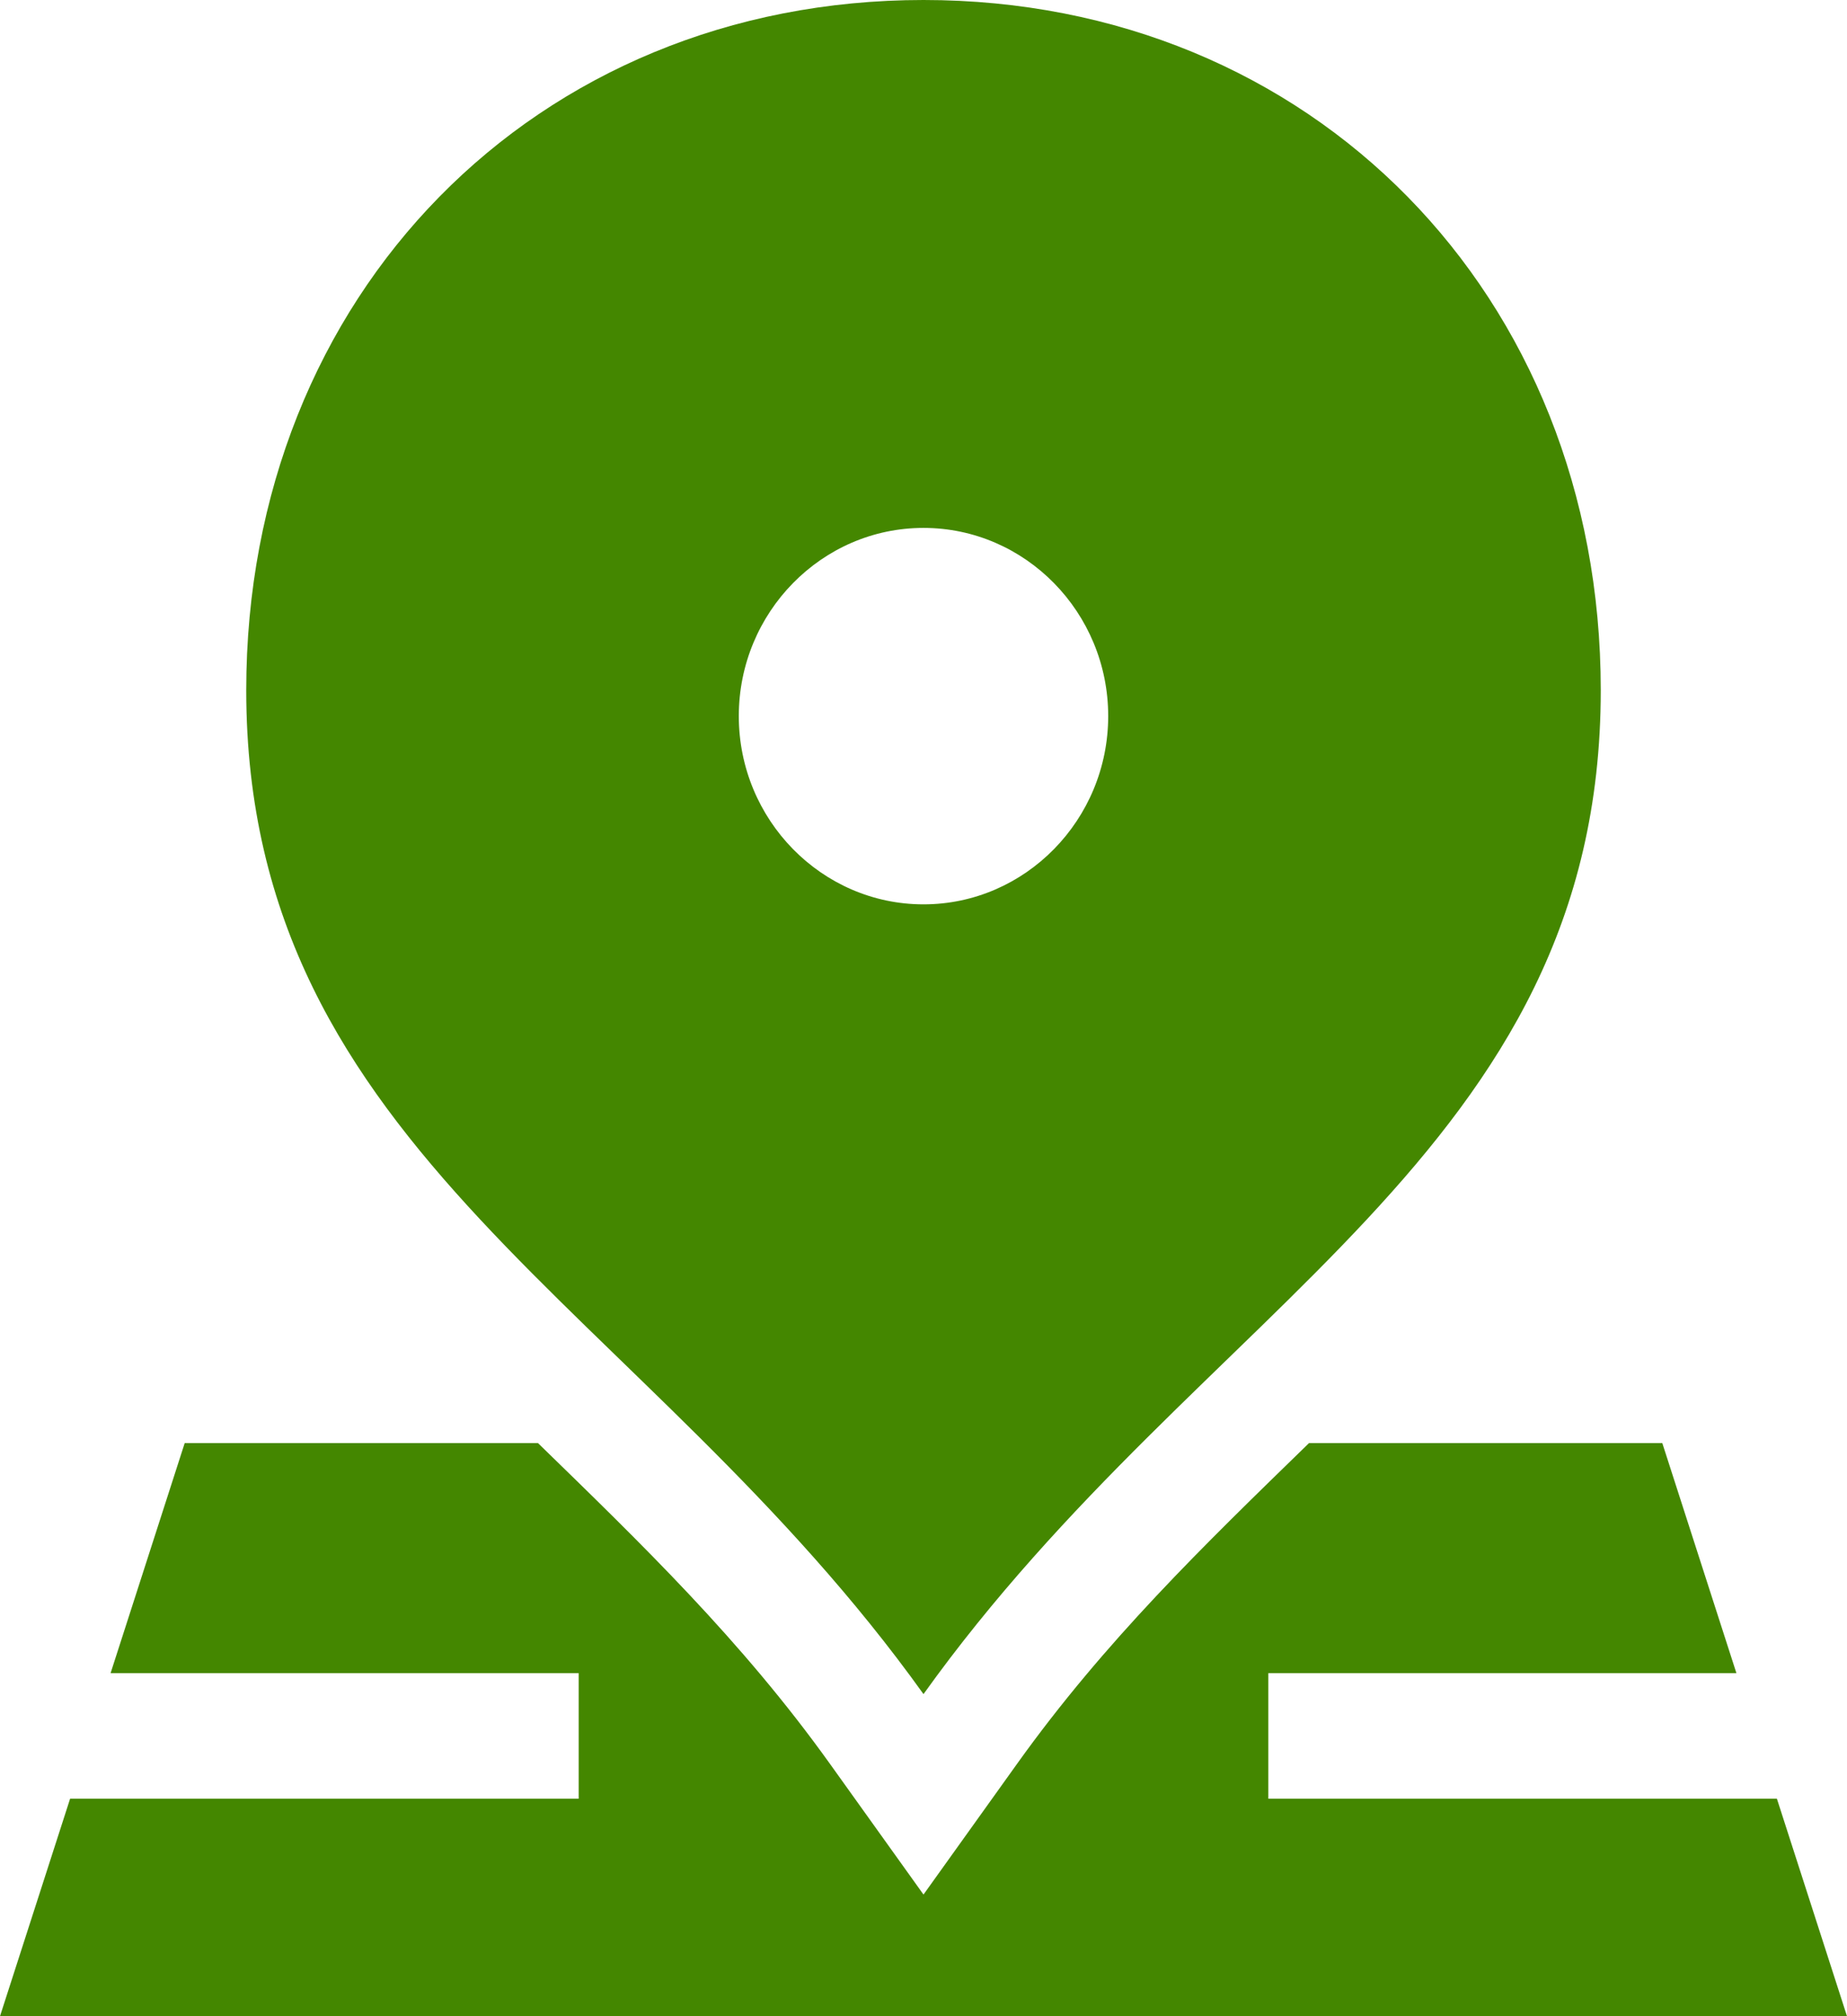 <?xml version="1.0" encoding="UTF-8"?>
<svg width="22px" height="24px" viewBox="0 0 22 24" version="1.1" xmlns="http://www.w3.org/2000/svg" xmlns:xlink="http://www.w3.org/1999/xlink">
    <!-- Generator: Sketch 63.1 (92452) - https://sketch.com -->
    <title>terminal</title>
    <desc>Created with Sketch.</desc>
    <g id="Page-1" stroke="none" stroke-width="1" fill="none" fill-rule="evenodd">
        <g id="Artboard" transform="translate(-160, -677)" fill="#448700" fill-rule="nonzero">
            <path d="M166.408,694.178 C167.636,695.373 168.829,696.521 169.885,697.995 L169.885,697.995 L171,699.552 L172.115,697.995 C173.161,696.534 174.329,695.406 175.592,694.178 L175.592,694.178 L179.8,694.178 C179.801,694.182 180.215,695.465 180.683,696.917 L180.683,696.917 L175.107,696.917 L175.107,698.411 L175.107,698.411 L181.165,698.411 C181.608,699.783 181.989,700.967 182,701 L182,701 L160,701 C160.011,700.966 160.393,699.783 160.835,698.411 L160.835,698.411 L166.893,698.411 L166.893,696.917 L161.317,696.917 C161.782,695.476 162.193,694.201 162.2,694.178 L162.2,694.178 Z M171,677 C175.622,677 179.067,680.508 179.067,685.216 C179.067,690.726 174.328,692.519 171,697.166 C167.673,692.521 162.933,690.726 162.933,685.216 C162.933,680.508 166.379,677 171,677 Z M171,683.284 C169.788,683.284 168.8,684.29 168.8,685.524 C168.8,686.758 169.788,687.765 171,687.765 C172.212,687.765 173.2,686.758 173.2,685.524 C173.2,684.29 172.212,683.284 171,683.284 Z" id="terminal"></path>
        </g>
    </g>
</svg>